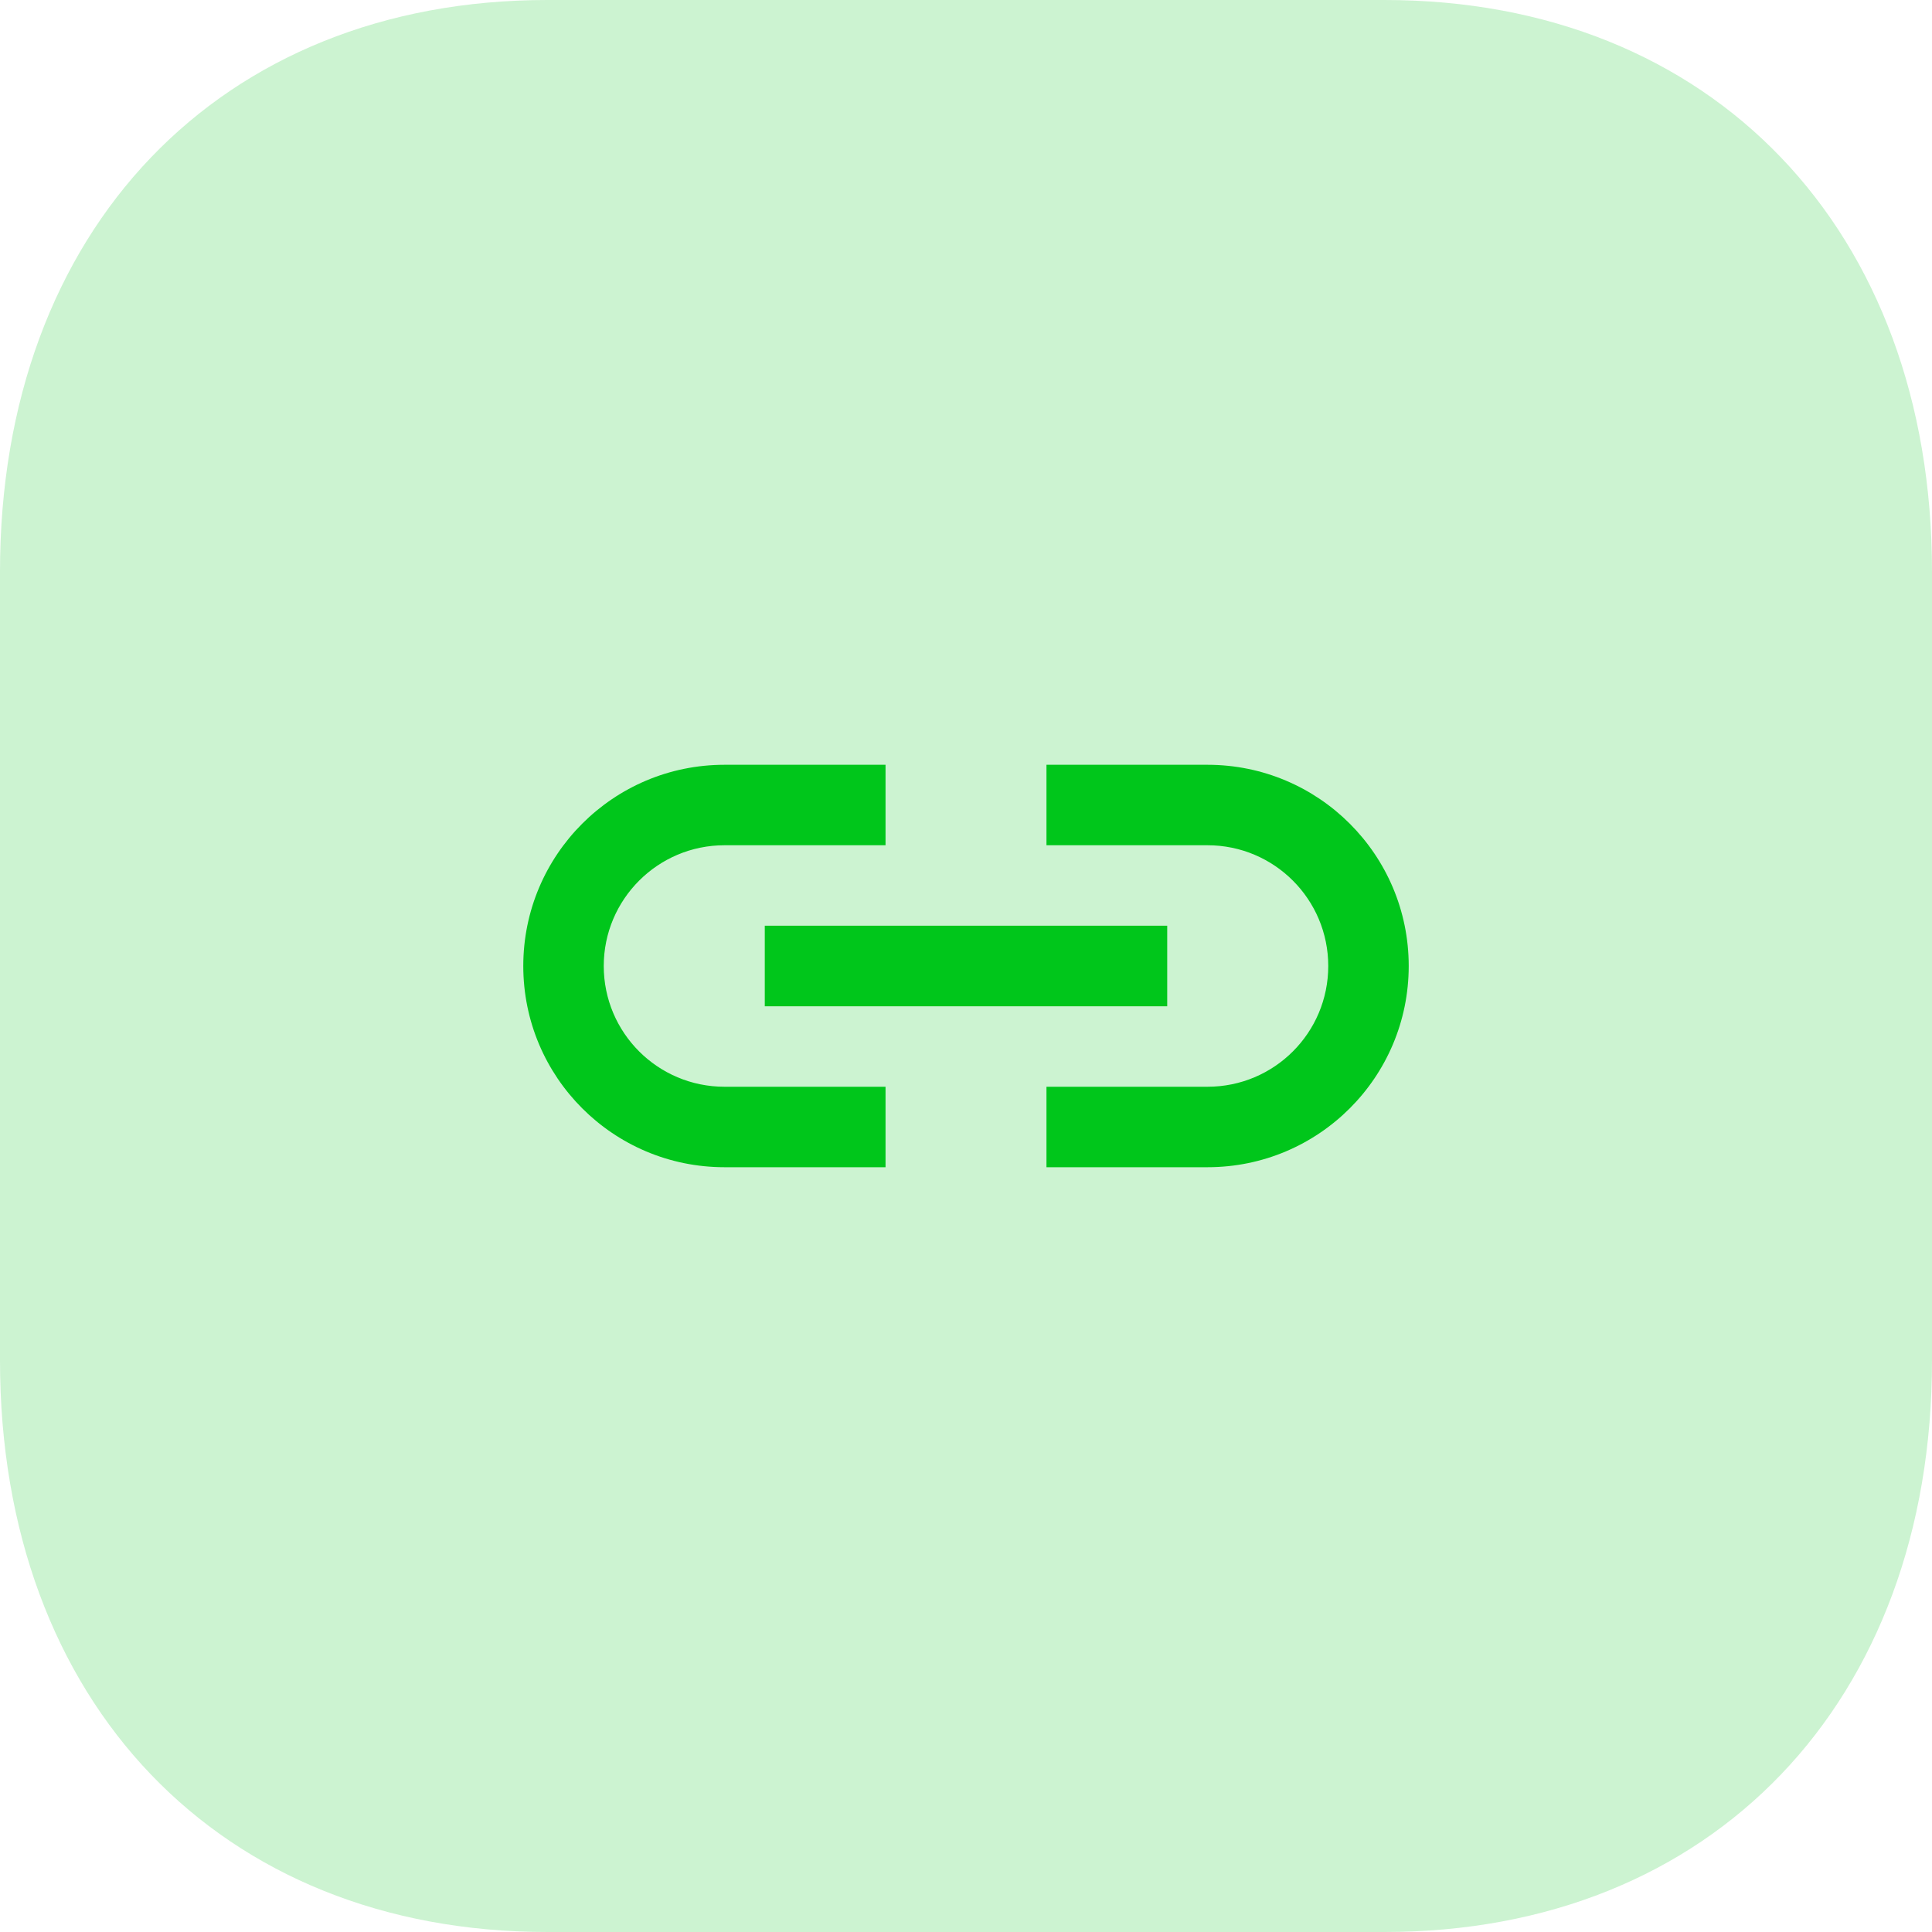 <svg width="20" height="20" viewBox="0 0 20 20" fill="none" xmlns="http://www.w3.org/2000/svg">
<path opacity="0.2" d="M14.334 0H5.665C2.276 0 0 2.378 0 5.917V14.084C0 17.622 2.276 20 5.665 20H14.333C17.722 20 20 17.622 20 14.084V5.917C20 2.378 17.723 0 14.334 0Z" fill="#00C61B"/>
<path fill-rule="evenodd" clip-rule="evenodd" d="M9.167 11.25V12.083H7.5C6.349 12.083 5.417 11.151 5.417 10C5.417 8.849 6.349 7.917 7.5 7.917H9.167V8.75H7.5C6.81 8.75 6.25 9.31 6.25 10C6.25 10.691 6.81 11.25 7.5 11.25H9.167ZM10.833 8.75V7.917H12.5C13.651 7.917 14.583 8.849 14.583 10C14.583 11.151 13.651 12.083 12.5 12.083H10.833V11.25H12.5C13.191 11.25 13.75 10.691 13.75 10C13.75 9.31 13.191 8.75 12.5 8.75H10.833ZM12.083 9.583H7.917V10.417H12.083V9.583Z" fill="#00C61B"/>
</svg>
